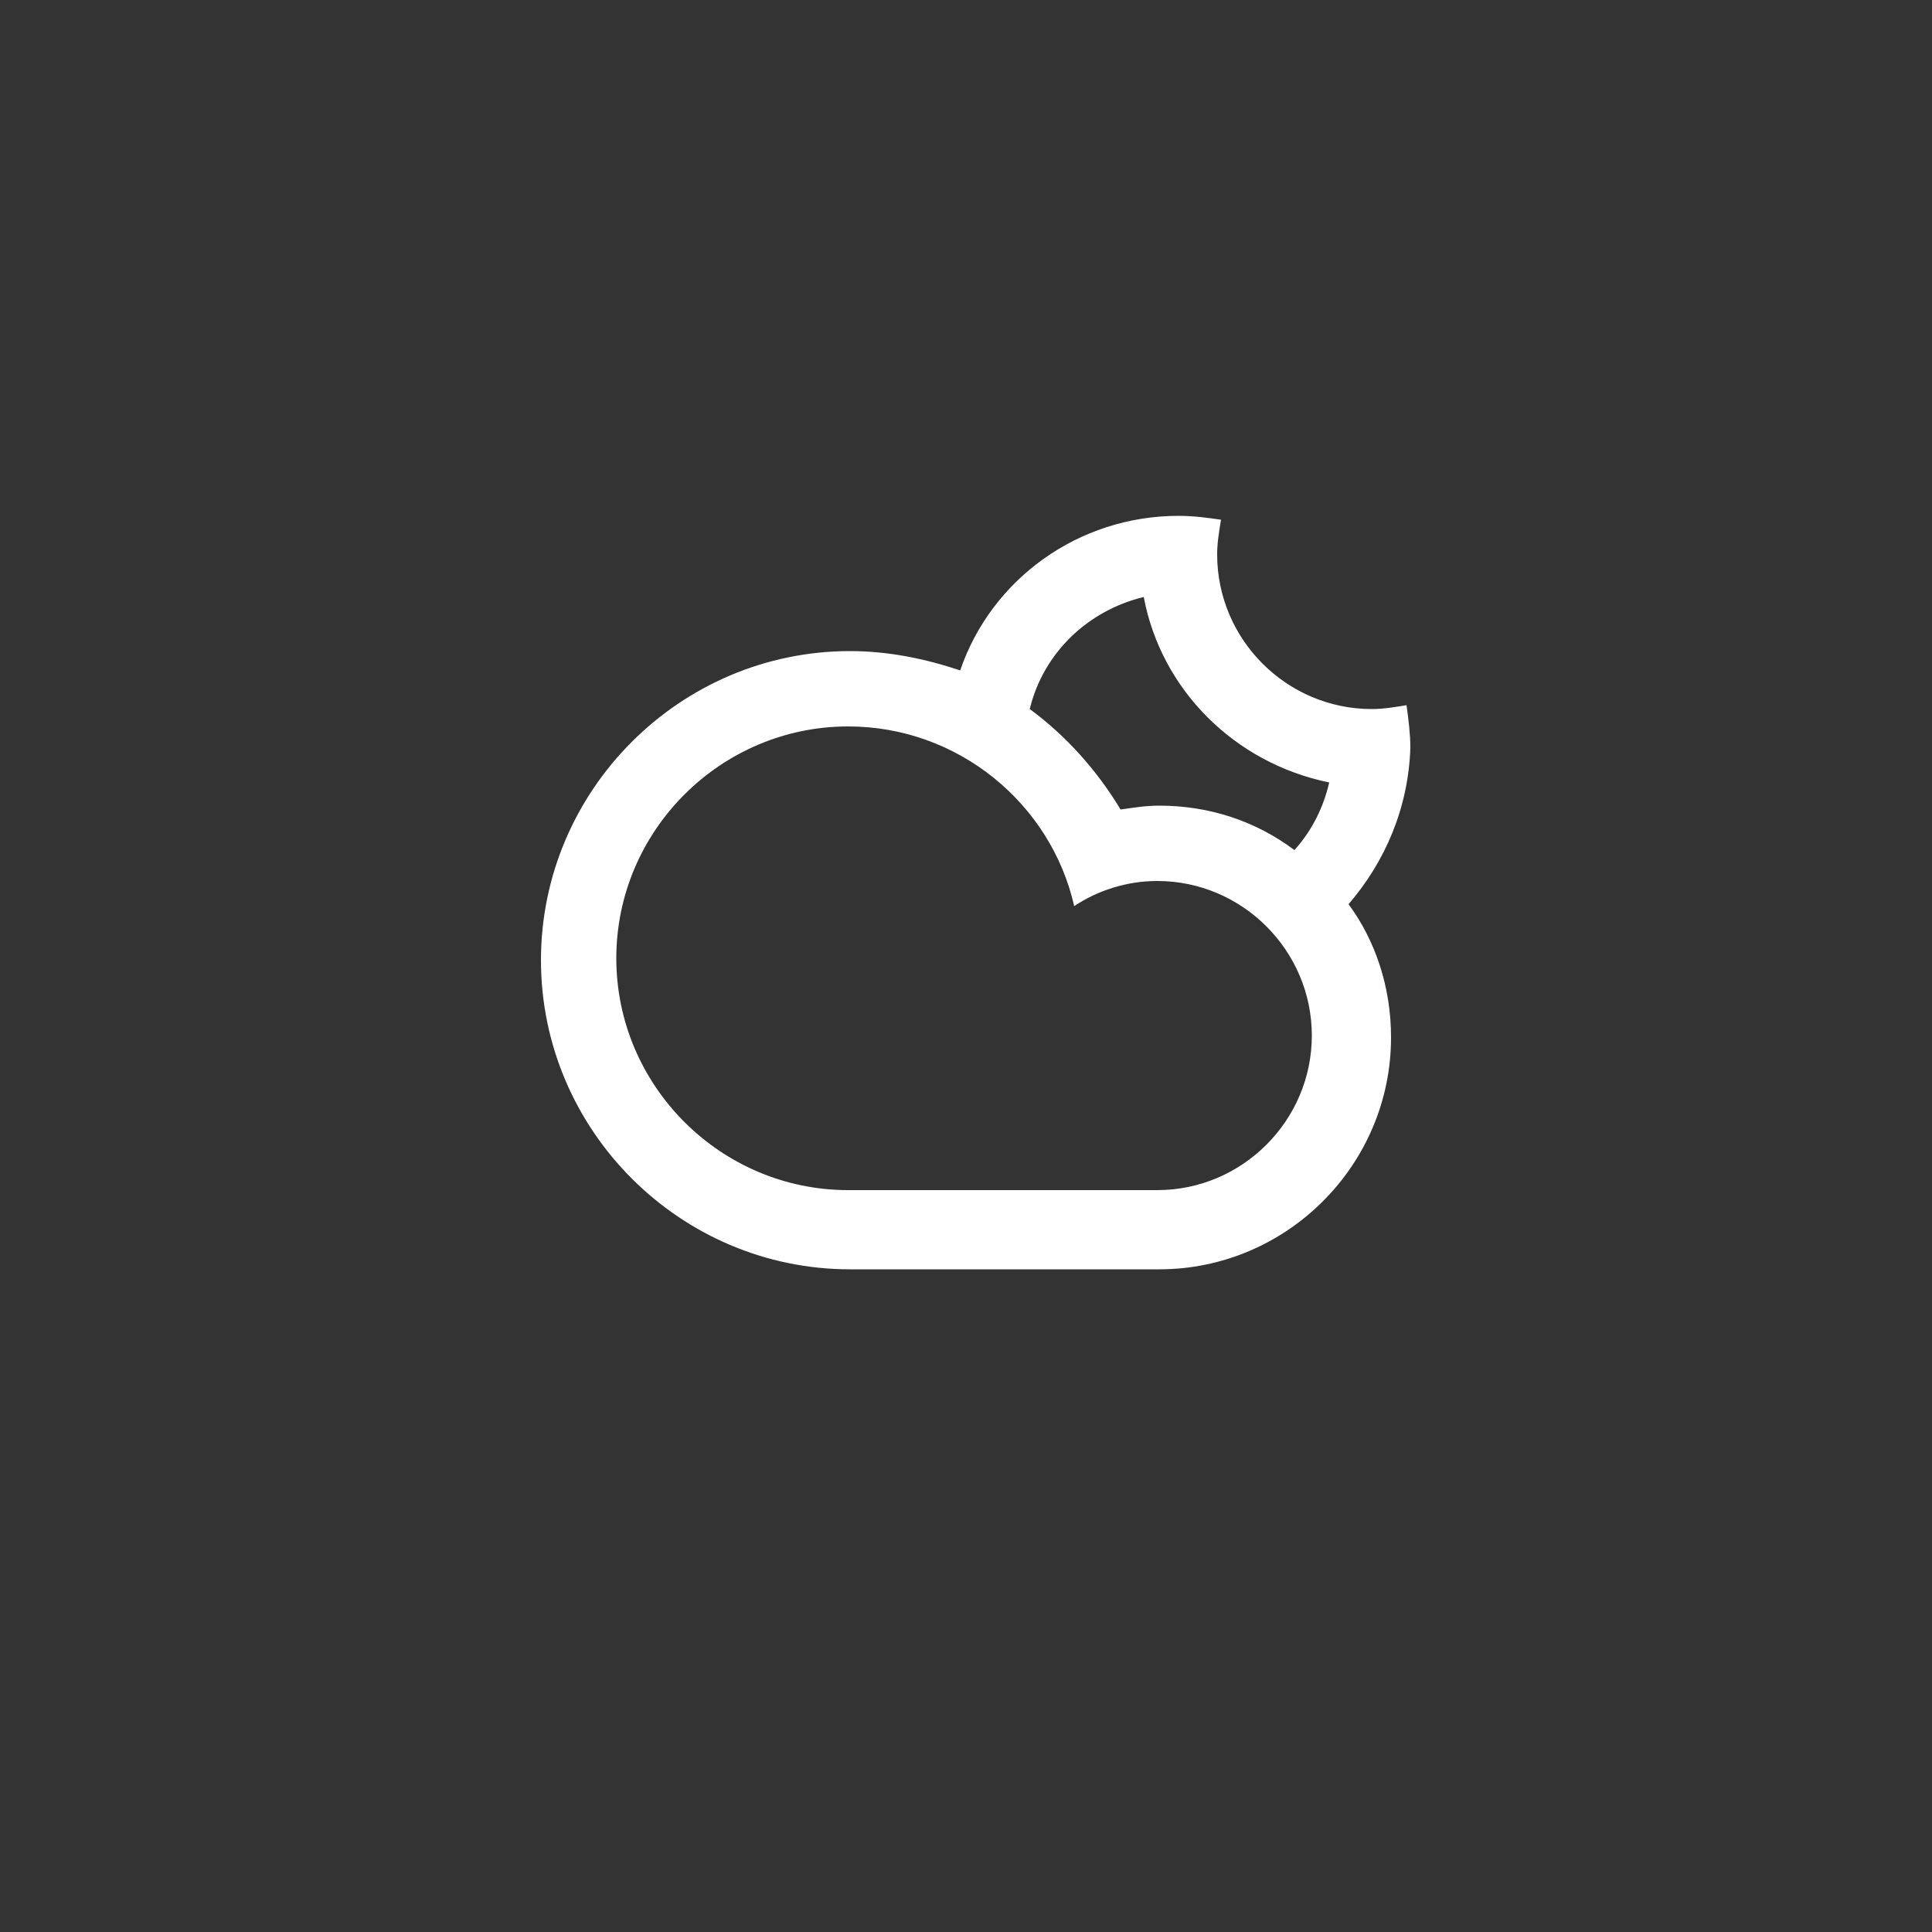 <?xml version="1.0" encoding="utf-8"?>
<!-- Generator: Adobe Illustrator 20.0.0, SVG Export Plug-In . SVG Version: 6.00 Build 0)  -->
<svg version="1.1" id="Layer_1" xmlns="http://www.w3.org/2000/svg" xmlns:xlink="http://www.w3.org/1999/xlink" x="0px" y="0px"
	 viewBox="0 0 100 100" style="enable-background:new 0 0 100 100;" xml:space="preserve">
<rect x="0" y="0" width="100" height="100" fill="#333333" stroke="none"/>
<style type="text/css">
	.st0{fill:#FFFFFF;}
</style>
<path class="st0" d="M69.8,46.8L69.8,46.8c1.4,1.9,2.2,4.3,2.2,6.9c0,6.6-5.4,12-12,12c-2.8,0-12.8,0-16,0c-8.8,0-16-7.2-16-16
	s7.2-16,16-16c2,0,3.9,0.4,5.7,1l0,0c1.6-4.7,6.1-8,11.3-8c0.8,0,1.5,0.1,2.2,0.2c-0.1,0.6-0.2,1.2-0.2,1.8c0,4.4,3.6,8,8,8
	c0.6,0,1.2-0.1,1.8-0.2c0.1,0.7,0.2,1.5,0.2,2.2C72.9,41.8,71.7,44.6,69.8,46.8z M31.9,49.6c0,6.6,5.4,12,12,12c3.6,0,13,0,16,0
	c4.4,0,8-3.6,8-8c0-4.4-3.6-8-8-8c-1.6,0-3.1,0.5-4.3,1.3c-1.2-5.3-6-9.3-11.7-9.3C37.3,37.6,31.9,43,31.9,49.6z M51.5,35.5
	C51.5,35.5,51.5,35.5,51.5,35.5C51.5,35.5,51.5,35.5,51.5,35.5z M59.2,30.9c-2.9,0.7-5.2,2.9-5.9,5.8l0,0c1.9,1.4,3.5,3.2,4.7,5.2
	c0.7-0.1,1.3-0.2,2-0.2c2.6,0,5,0.8,7,2.3l0,0c0.9-1,1.5-2.2,1.8-3.5C63.9,39.5,60.1,35.7,59.2,30.9z"/>
</svg>
